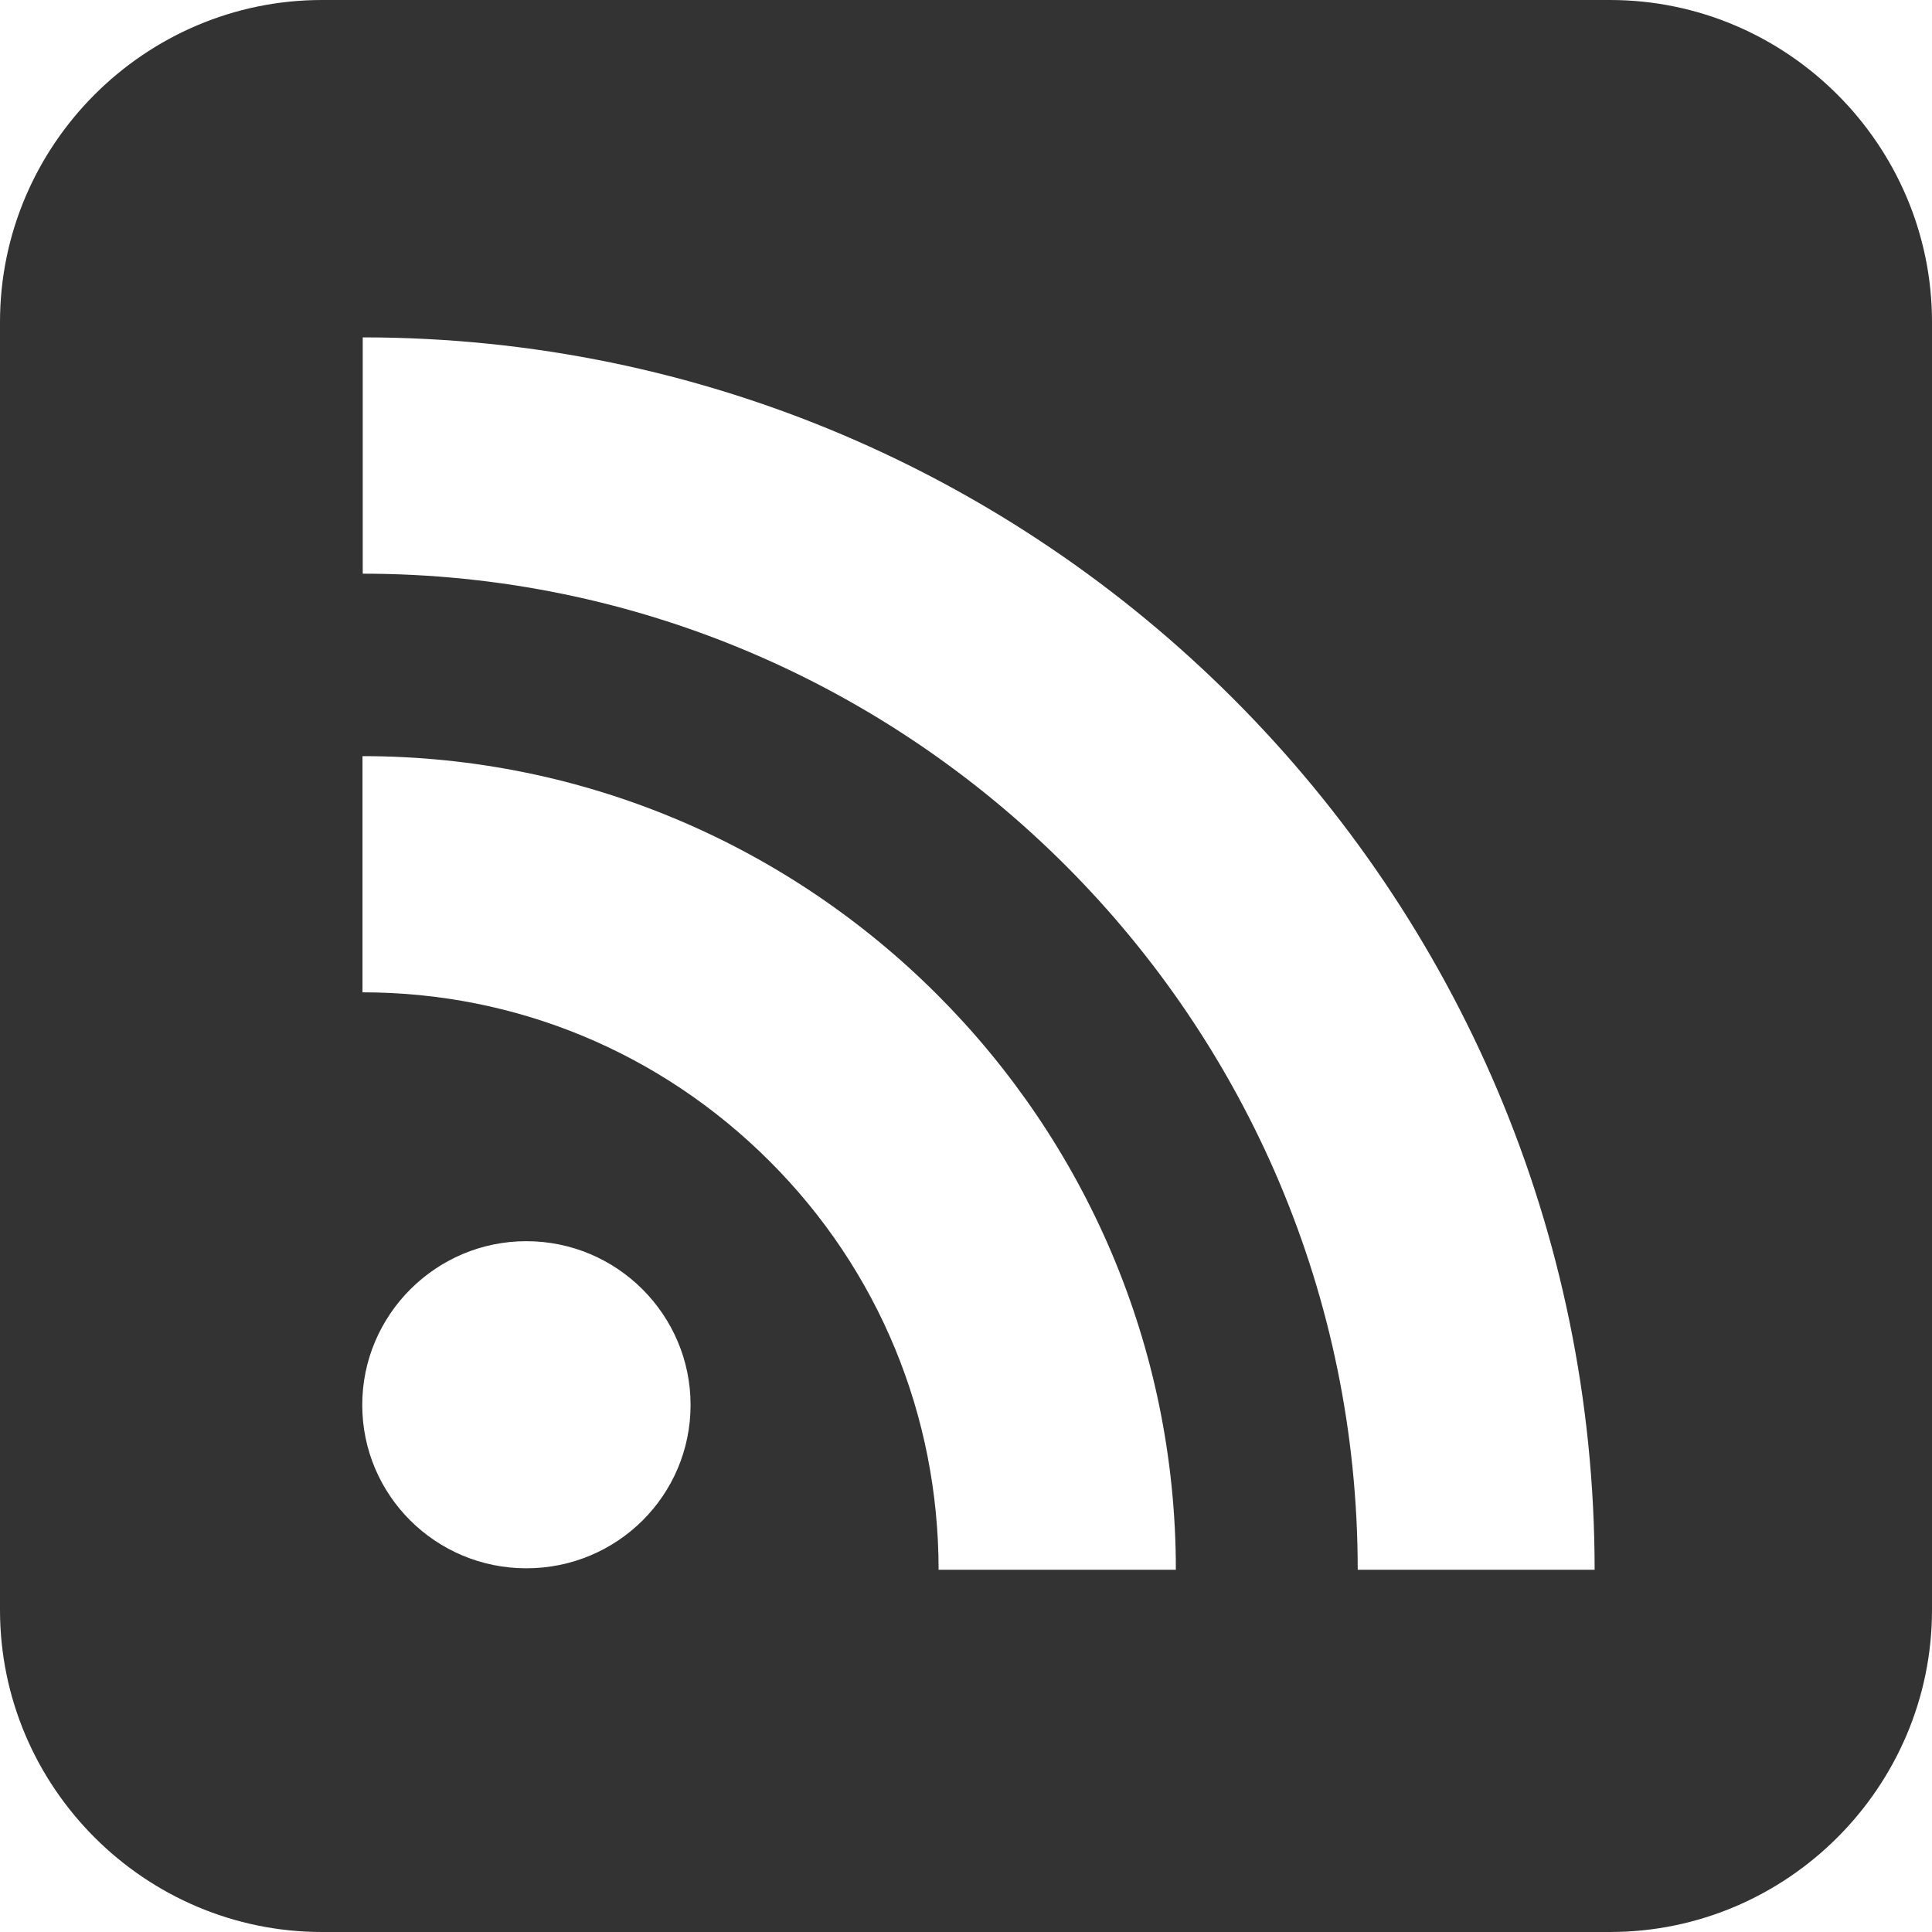 <?xml version="1.0" encoding="utf-8"?> <!-- Generator: IcoMoon.io --> <!DOCTYPE svg PUBLIC "-//W3C//DTD SVG 1.1//EN" "http://www.w3.org/Graphics/SVG/1.1/DTD/svg11.dtd"> <svg fill="#333333" xmlns:xlink="http://www.w3.org/1999/xlink" xmlns="http://www.w3.org/2000/svg" width="16" height="16" viewBox="0 0 16 16"><g><path d="M 13.333,0L 2.667,0 C 1.2,0,0,1.2,0,2.667l0,10.666 C0,14.801, 1.2,16, 2.667,16L 13.333,16 c 1.467,0, 2.667-1.199, 2.667-2.667L 16,2.667 C 16,1.2, 14.8,0, 13.333,0z M 4.359,12.988C 3.609,12.988, 3,12.384, 3,11.635 c0-0.745, 0.609-1.356, 1.359-1.356c 0.752,0, 1.36,0.611, 1.36,1.356C 5.719,12.384, 5.111,12.988, 4.359,12.988z M 7.773,13c0-1.278-0.497-2.482-1.398-3.382c-0.902-0.902-2.1-1.4-3.373-1.4L 3.002,6.262 c 3.713,0, 6.736,3.023, 6.736,6.738L 7.773,13L 7.773,13z M 11.244,13 c0-4.548-3.698-8.249-8.24-8.249L 3.004,2.794 c 5.625,0, 10.202,4.58, 10.202,10.206L 11.244,13L 11.244,13z"></path></g></svg>